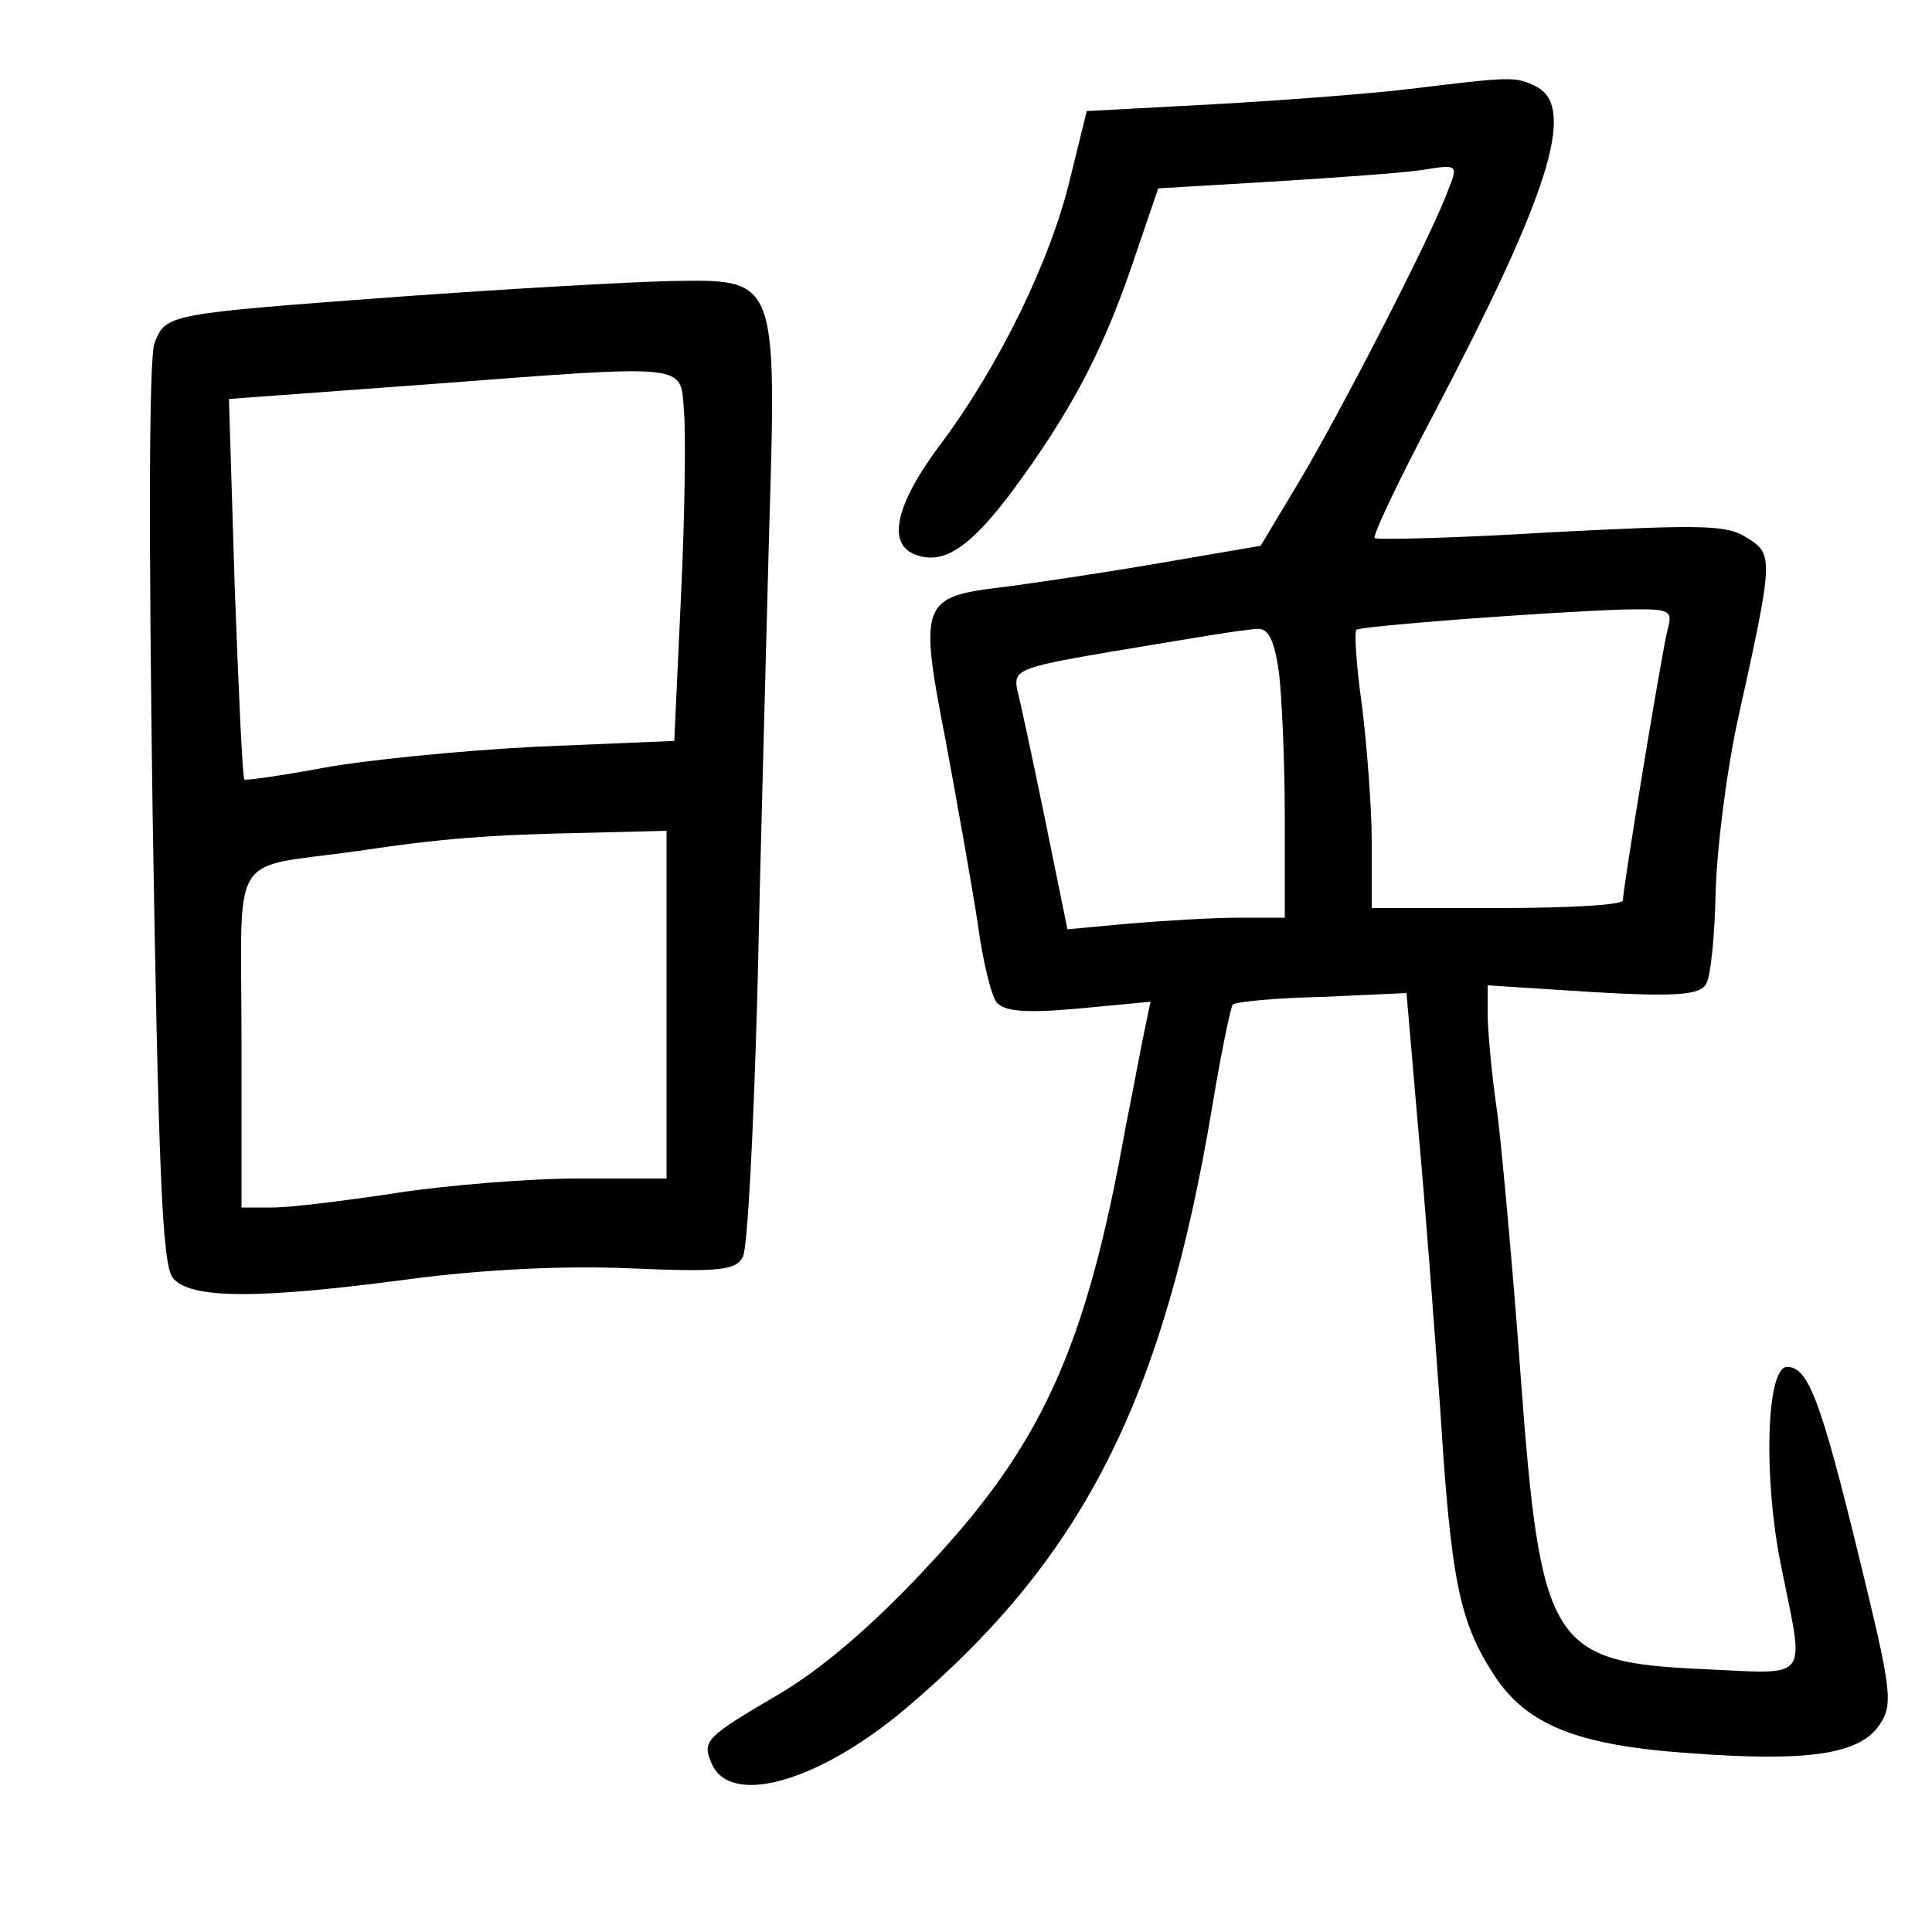 <?xml version="1.0"?>
<svg xmlns="http://www.w3.org/2000/svg" height="200pt" preserveAspectRatio="xMidYMid meet" viewBox="0 0 200 200" width="200pt">
  <g transform="matrix(.1 0 0 -.1 0 200)">
    <path d="m1460 1908c-41-5-133-12-205-16l-130-7-17-69c-20-85-74-195-133-274-49-65-58-107-25-117 28-9 55 9 99 68 58 79 91 140 122 230l28 82 118 7c65 4 135 9 155 12 37 6 38 6 27-21-16-45-113-233-155-303l-39-65-105-18c-58-10-132-21-164-25-82-10-85-16-57-159 12-65 27-149 33-188 5-38 14-76 20-83 8-9 30-11 85-6l74 7-5-24c-3-13-12-62-21-107-41-229-87-329-208-457-54-58-108-104-151-129-75-44-79-48-70-70 18-47 109-22 200 54 185 156 268 320 319 625 9 55 19 102 21 105 3 3 45 7 93 8l87 4 12-139c7-76 17-208 23-293 11-176 20-219 55-273 34-53 87-74 205-82 121-9 175-1 195 30 14 21 12 36-21 171-40 164-53 199-75 199s-25-119-5-212c23-114 29-106-79-101-161 7-171 23-192 306-8 109-19 230-24 270-6 40-10 87-10 102v30l109-7c86-5 110-3 117 8 5 8 9 50 10 94s11 125 23 180c37 167 37 171 10 188-21 14-47 14-203 6-98-6-180-8-183-6-2 3 25 60 61 128 119 227 148 317 107 339-22 11-24 11-131-2zm266-561c-6-24-46-267-46-279 0-5-58-8-130-8h-130v68c0 37-5 100-10 141-6 41-8 76-6 79 5 4 191 18 275 21 51 1 53 0 47-22zm-402-43c3-26 6-93 6-150v-104h-47c-27 0-77-3-113-6l-65-6-23 113c-13 63-26 124-29 135-4 20 2 23 89 38 108 18 137 23 159 25 12 1 18-11 23-45z"/>
    <path d="m415 1693c-243-18-243-18-255-48-6-15-6-208-2-488 6-370 10-467 21-480 18-22 89-22 246-1 77 10 159 14 228 11 92-4 109-2 116 12 5 9 11 131 15 271 3 140 9 353 12 472 8 273 10 269-104 267-42-1-167-8-277-16zm293-118c2-22 1-108-3-191l-7-151-143-6c-79-4-178-14-221-22s-79-13-81-12c-2 2-6 91-10 199l-6 195 204 15c276 21 263 22 267-27zm-18-615v-180h-92c-51 0-136-7-188-15s-110-15-127-15h-33v174c0 200-15 176 120 195 87 13 136 17 243 19l77 2z"/>
  </g>
</svg>
